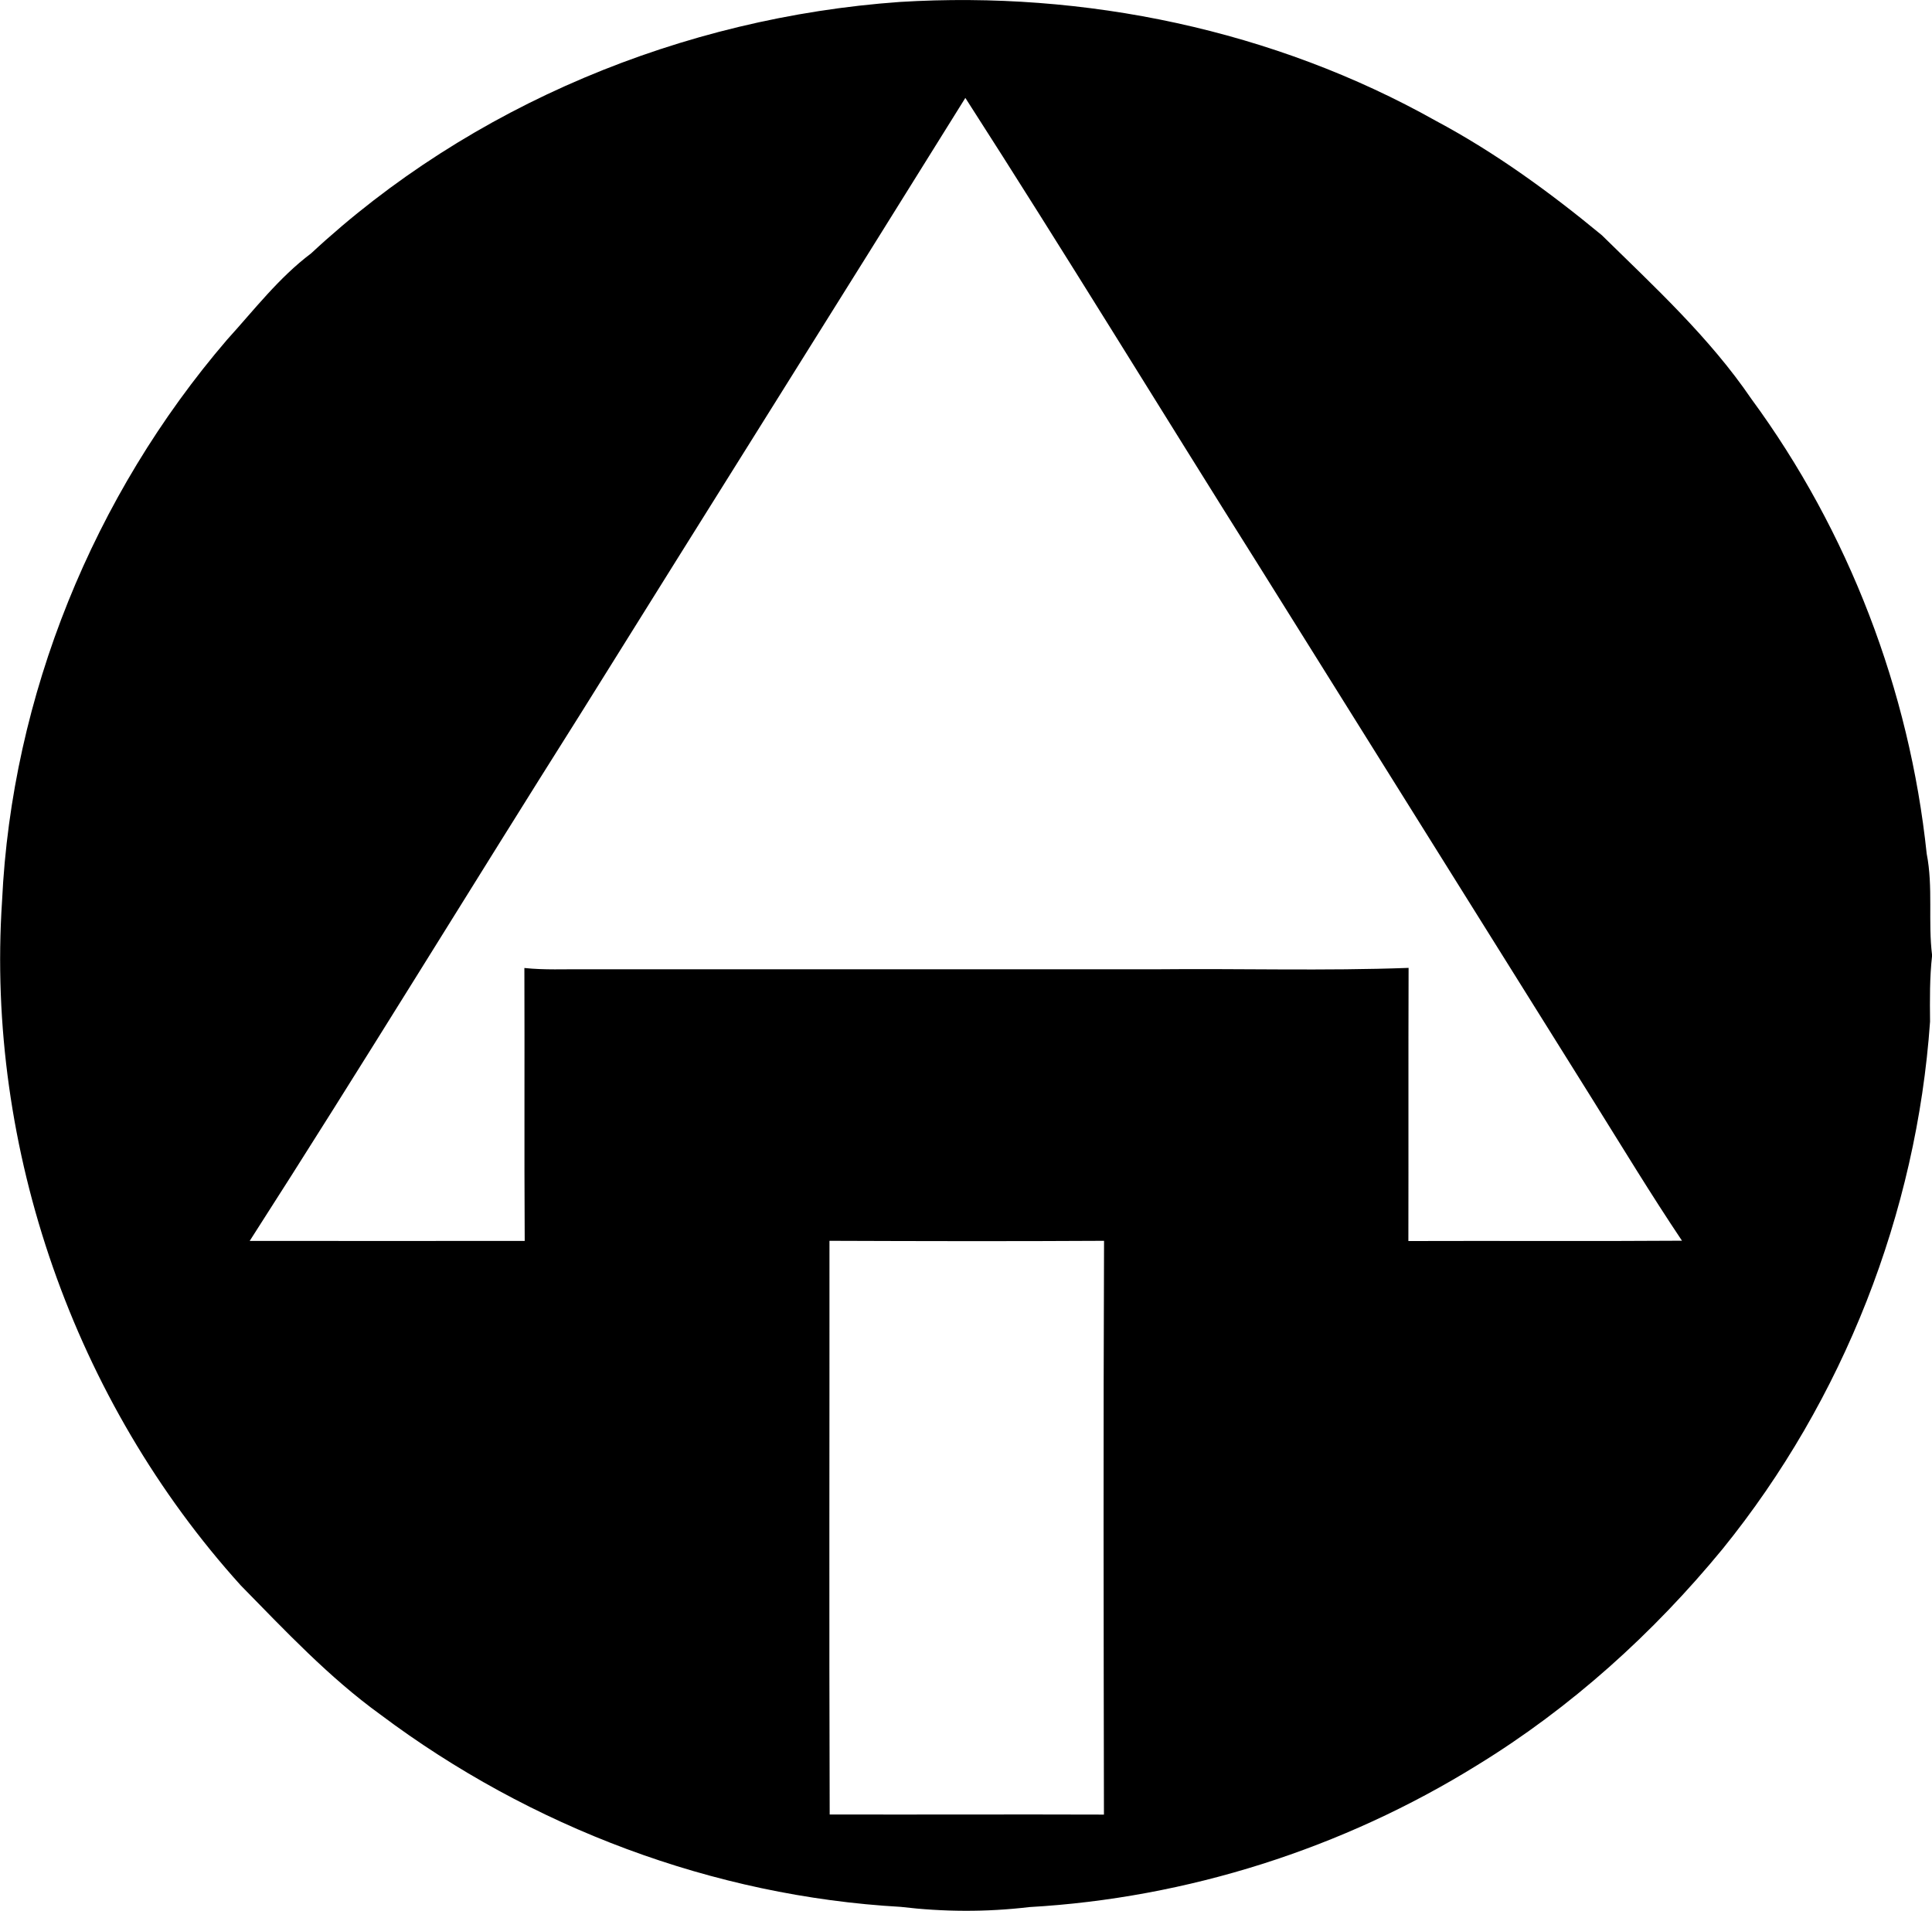 <?xml version="1.0" encoding="iso-8859-1"?>
<!-- Generator: Adobe Illustrator 21.0.2, SVG Export Plug-In . SVG Version: 6.00 Build 0)  -->
<svg version="1.1" xmlns="http://www.w3.org/2000/svg" xmlns:xlink="http://www.w3.org/1999/xlink" x="0px" y="0px"
	 viewBox="0 0 17.858 17.663" style="enable-background:new 0 0 17.858 17.663;" xml:space="preserve">
<g id="Technical_x5F_Assocaition_x5F_of_x5F_the_x5F_Pulp_x5F_and_x5F_Paper_x5F_Industry">
	<path d="M8.317,0.018c1.71-0.105,3.459,0.258,4.957,1.1c0.549,0.293,1.054,0.661,1.532,1.056c0.488,0.479,0.995,0.945,1.382,1.513
		c0.9,1.225,1.462,2.694,1.621,4.205c0.061,0.31,0.011,0.628,0.05,0.94c-0.023,0.203-0.021,0.408-0.019,0.612
		c-0.124,1.769-0.801,3.496-1.918,4.875c-0.641,0.78-1.403,1.468-2.266,1.997c-1.244,0.772-2.682,1.23-4.143,1.313
		c-0.394,0.047-0.793,0.045-1.187-0.002c-1.732-0.098-3.423-0.737-4.809-1.777c-0.477-0.345-0.88-0.775-1.291-1.194
		c-1.539-1.703-2.358-4.036-2.207-6.327c0.089-1.896,0.845-3.75,2.08-5.189c0.25-0.275,0.478-0.573,0.777-0.798
		C4.35,0.971,6.313,0.161,8.317,0.018z M8.923,0.905c-1.183,1.902-2.376,3.798-3.56,5.698c-1.023,1.62-2.02,3.256-3.055,4.868
		c0.847,0,1.695,0.001,2.542,0C4.845,10.63,4.85,9.789,4.847,8.948C5.033,8.968,5.221,8.958,5.408,8.96c1.759,0,3.518,0,5.277,0
		c0.778-0.008,1.558,0.016,2.335-0.013c-0.003,0.842,0,1.683-0.002,2.525c0.843-0.003,1.686,0.003,2.529-0.003
		c-0.285-0.425-0.551-0.864-0.822-1.298c-1.028-1.644-2.056-3.288-3.083-4.932C10.733,3.796,9.845,2.339,8.923,0.905z M7.667,11.47
		c0.001,1.768-0.004,3.535,0.002,5.303c0.845,0.002,1.69-0.002,2.535,0.001c-0.003-1.768-0.006-3.536,0.001-5.304
		C9.359,11.475,8.513,11.473,7.667,11.47z"/>
</g>
<g id="Layer_1">
</g>
</svg>
